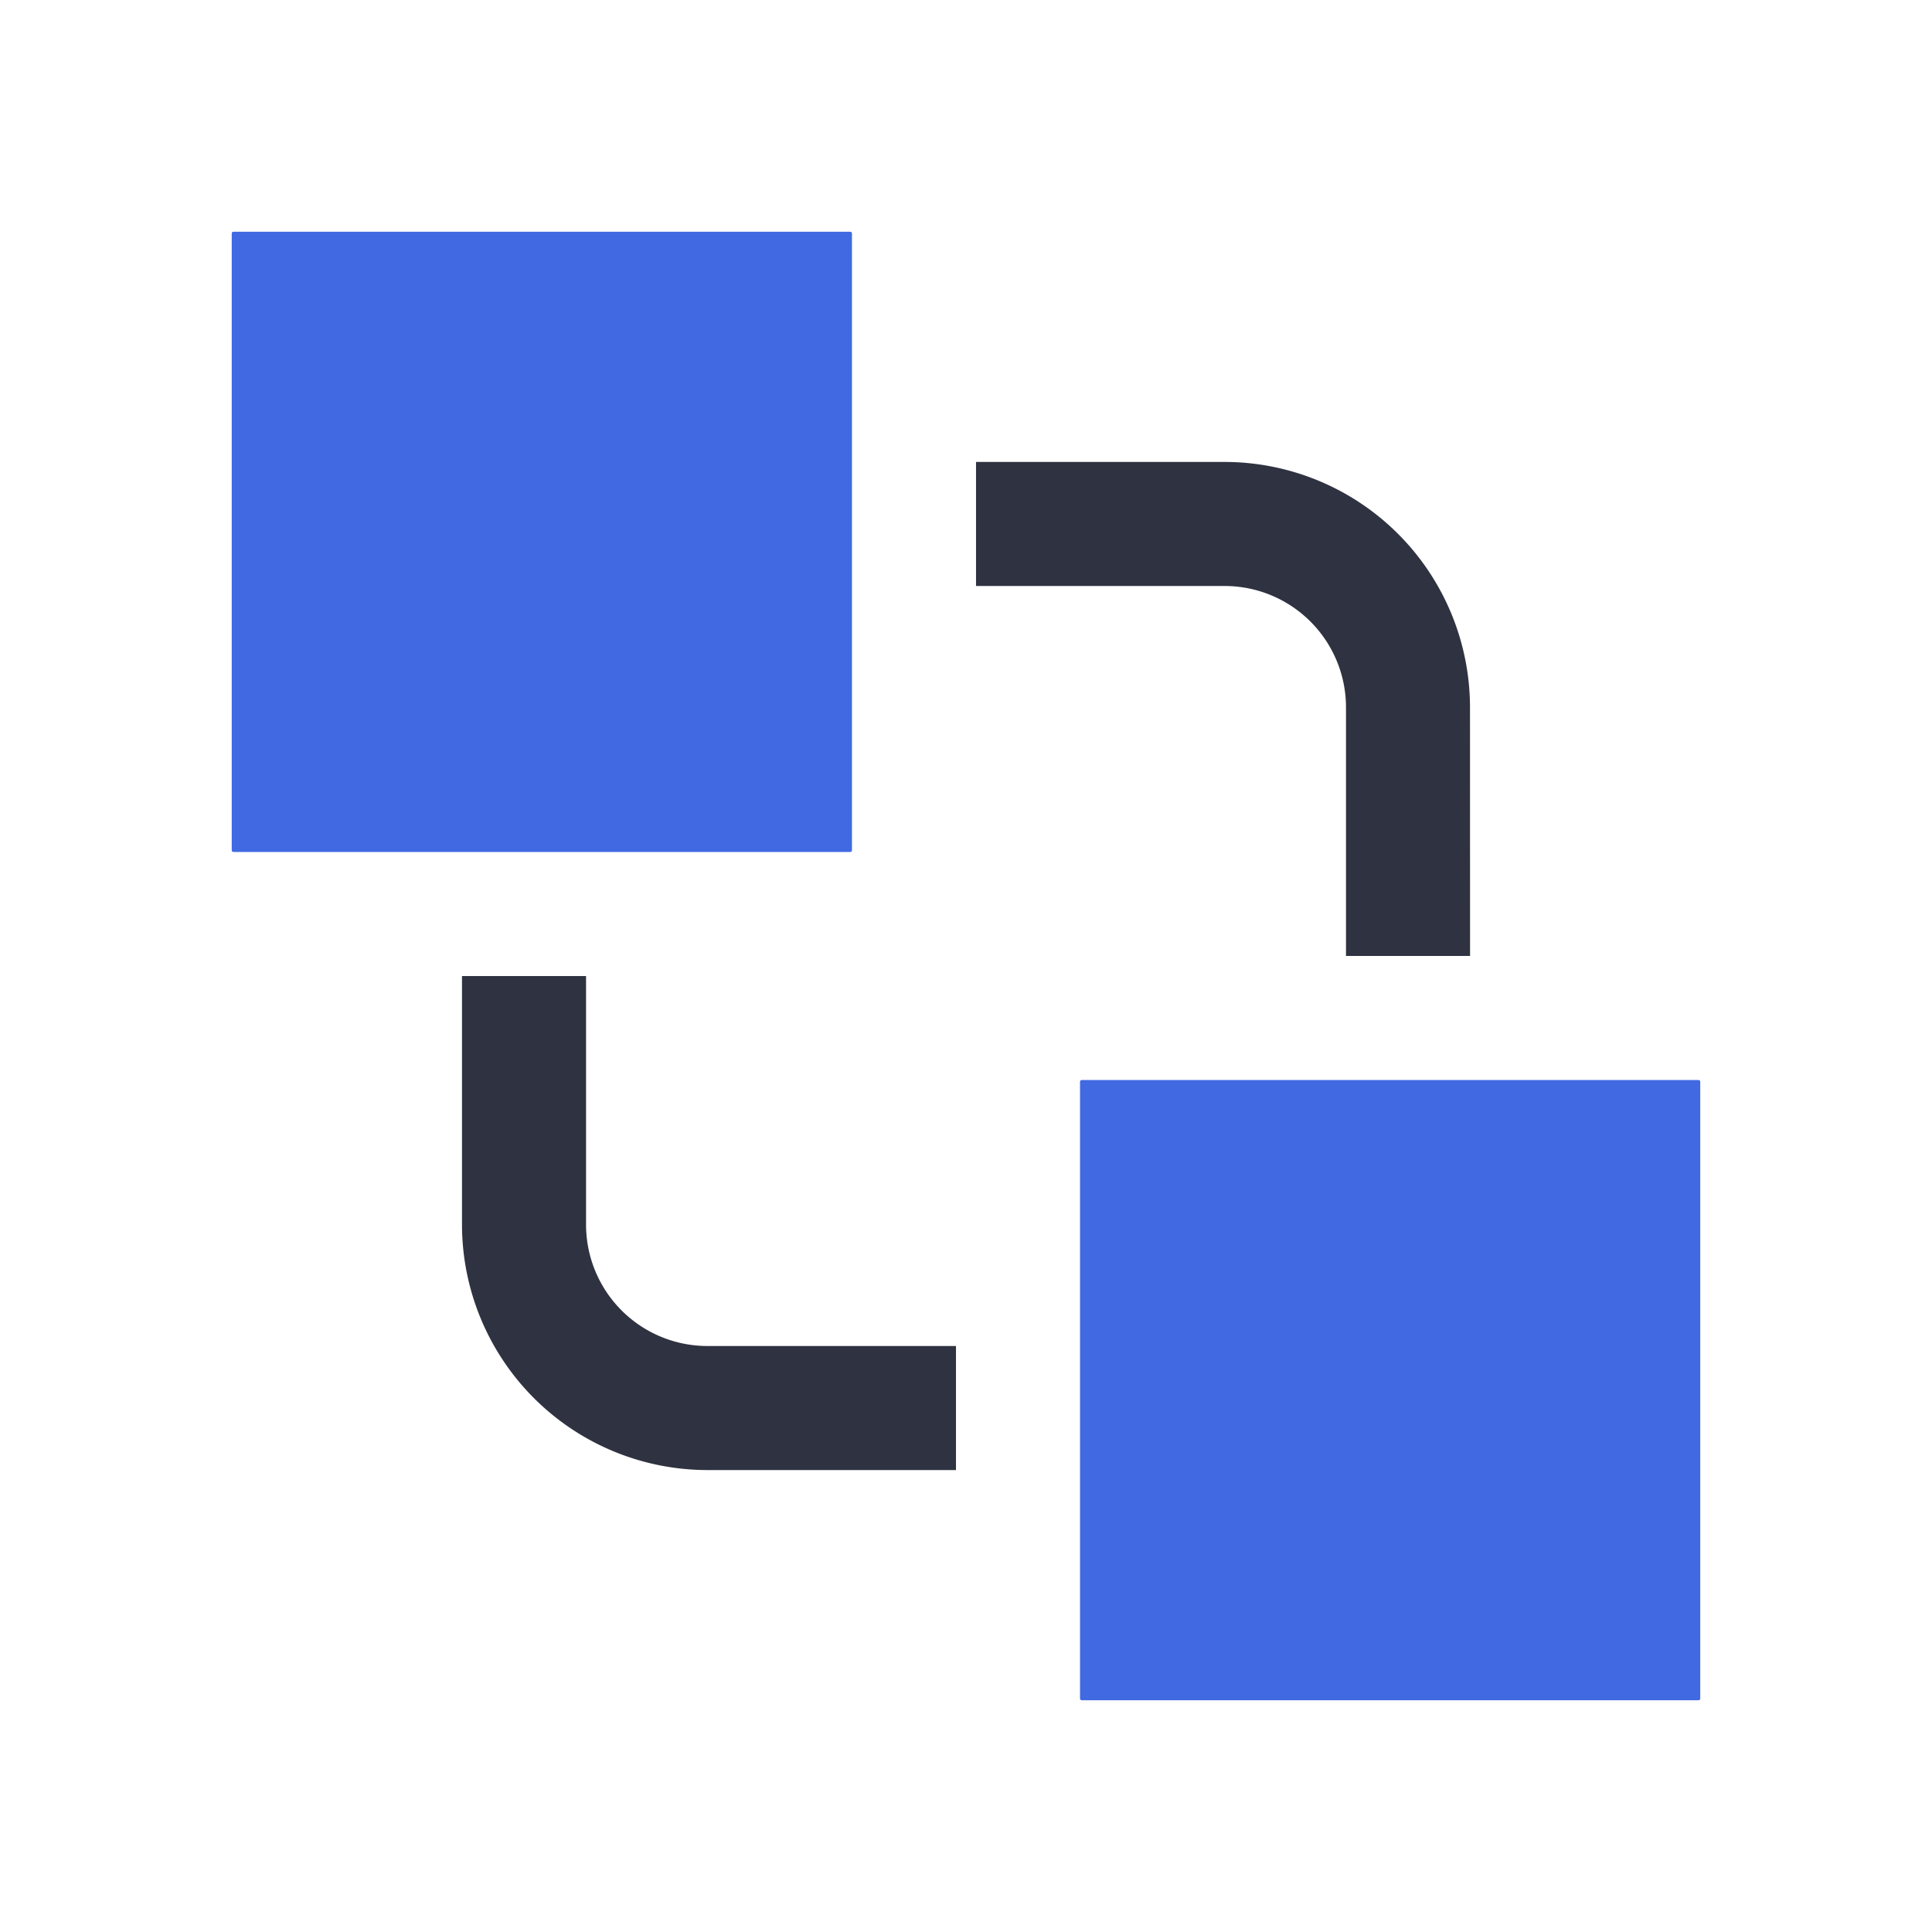 <?xml version="1.0" standalone="no"?><!DOCTYPE svg PUBLIC "-//W3C//DTD SVG 1.1//EN" "http://www.w3.org/Graphics/SVG/1.1/DTD/svg11.dtd"><svg class="icon" width="48px" height="48.00px" viewBox="0 0 1024 1024" version="1.1" xmlns="http://www.w3.org/2000/svg"><path d="M122.82 122.82m1 0l326.74 0q1 0 1 1l0 326.74q0 1-1 1l-326.74 0q-1 0-1-1l0-326.74q0-1 1-1Z" fill="#4169E1" /><path d="M572.43 572.43m1 0l326.74 0q1 0 1 1l0 326.74q0 1-1 1l-326.74 0q-1 0-1-1l0-326.74q0-1 1-1Z" fill="#4169E1" /><path d="M506.69 779.16H374.87a130.18 130.18 0 0 1-130-130V517.32h65.75v131.81a64.35 64.35 0 0 0 64.28 64.28h131.79zM779.16 506.68h-65.75V374.87a64.35 64.35 0 0 0-64.28-64.28H517.31v-65.75h131.82a130.18 130.18 0 0 1 130 130z" fill="#2F3240" /></svg>